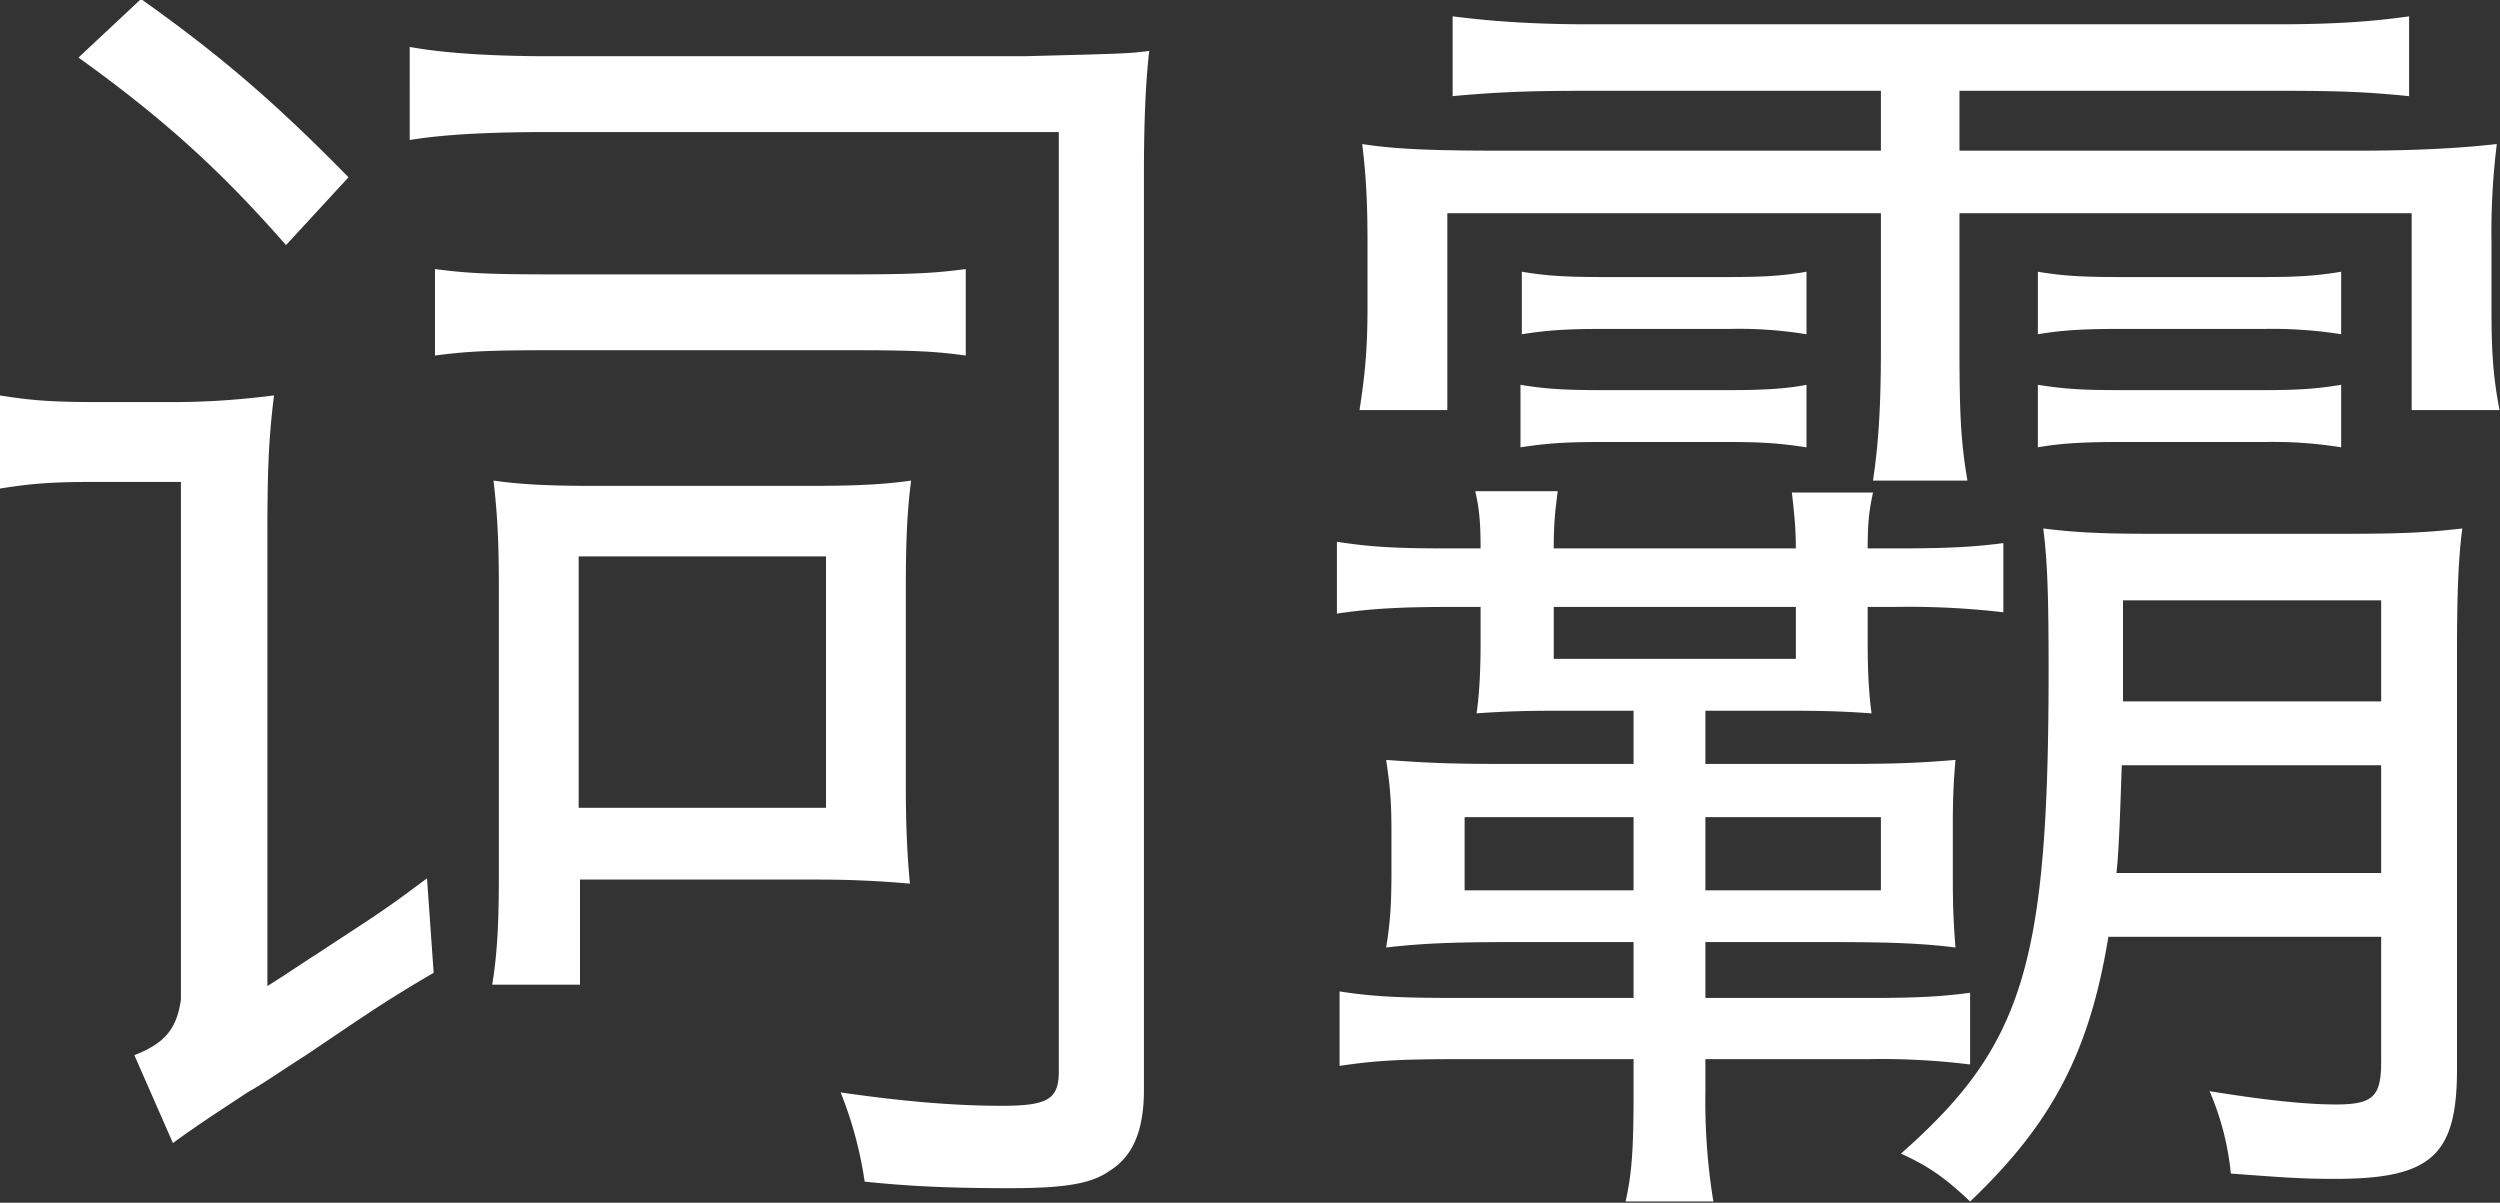 <svg xmlns="http://www.w3.org/2000/svg" preserveAspectRatio="xMidYMid" width="28.19" height="13.562" viewBox="0 0 28.19 13.562"><rect x="0" y="0" width="28.19" height="13.562" fill="#333333" stroke="none"/><defs><style>.cls-1{fill:#fff;fill-rule:evenodd}</style></defs><path d="M26.58 1.699c.674 0 1.185-.03 1.574-.075a8.11 8.11 0 0 0-.06 1.11v.735c0 .48.015.765.091 1.155h-.991v-2.22h-5.099v1.53c0 .72.015 1.05.09 1.485H21.12c.06-.405.089-.81.089-1.485v-1.53H16.32v2.22h-.99c.06-.39.09-.675.09-1.155v-.735c0-.435-.015-.75-.06-1.11.375.06.825.075 1.575.075h4.274v-.675H17.88c-.66 0-1.005.015-1.5.06v-.9c.465.06.945.09 1.545.09h7.74c.66 0 1.08-.03 1.5-.09v.9c-.465-.045-.735-.06-1.44-.06h-3.63v.675h4.485zm-8.505 2.01c-.42 0-.63.015-.915.06v-.705c.27.045.48.06.915.06H19.5c.39 0 .615-.015.87-.06v.705a4.732 4.732 0 0 0-.87-.06h-1.425zm2.295 1.335c-.3-.045-.495-.06-.87-.06h-1.44c-.42 0-.615.015-.915.06v-.705c.27.045.48.06.915.06h1.44c.375 0 .645-.015.87-.06v.705zm-3.675 1.14c0-.3-.015-.45-.06-.645h.93c-.03.225-.045.375-.045.645h2.73c0-.21-.015-.375-.045-.63h.915c-.045.21-.06.345-.06.63h.315c.57 0 .87-.015 1.215-.06v.78a9.176 9.176 0 0 0-1.23-.06h-.3v.404c0 .346.015.585.044.796-.404-.03-.674-.03-1.109-.03h-.765v.6h1.59c.615 0 .855-.015 1.23-.045-.03.345-.03.54-.03.795v.449c0 .301 0 .496.03.871-.36-.045-.705-.061-1.395-.061H19.23v.63h1.83c.54 0 .825-.014 1.155-.059v.809a8.116 8.116 0 0 0-1.155-.06h-1.83v.375a7 7 0 0 0 .09 1.23h-.99c.075-.329.09-.63.09-1.23v-.375h-1.995c-.615 0-.915.015-1.32.076v-.84c.375.06.705.074 1.335.074h1.98v-.63h-1.38c-.675 0-1.02.016-1.41.061.045-.27.06-.48.06-.855v-.435c0-.36-.015-.525-.06-.825.42.03.675.045 1.275.045h1.515v-.6h-.645c-.435 0-.72 0-1.125.03.03-.211.045-.465.045-.796v-.404h-.33c-.54 0-.885.015-1.29.075v-.81c.39.06.66.075 1.275.075h.345zm2.535 3.855h1.979v-.825H19.23v.825zm-2.715-.825v.825h1.905v-.825h-1.905zm1.005-1.785h2.73v-.585h-2.73v.585zm-4.621 4.86c0 .45-.12.75-.39.915-.21.149-.525.194-1.125.194-.57 0-1.079-.015-1.634-.074a4.41 4.41 0 0 0-.271-1.006c.721.105 1.306.151 1.815.151.525 0 .645-.075.645-.39V1.489H6.195c-.72 0-1.215.03-1.575.09V.529c.405.075.975.105 1.575.105h5.354c1.17-.03 1.17-.03 1.41-.06-.044.375-.06.855-.06 1.38v10.335zM.885.649l.705-.66c.93.66 1.545 1.2 2.34 2.01l-.705.765C2.49 1.924 1.845 1.339.885.649zm1.05 3.885c.435 0 .795-.03 1.155-.075-.06.48-.075.84-.075 1.59v5.07c.24-.15.435-.286.555-.36.615-.406.705-.45 1.245-.855l.075 1.065c-.585.344-.75.465-1.44.929-.285.181-.495.33-.66.42-.225.151-.51.33-.84.571l-.435-.991c.345-.134.48-.299.525-.629V5.434h-.945c-.495 0-.72.015-1.095.075v-1.05c.375.06.6.075 1.155.075h.78zm7.649-1.44c.735 0 .96-.015 1.306-.06v.975c-.33-.045-.556-.06-1.29-.06H6.225c-.75 0-.975.015-1.32.06v-.975c.345.045.57.06 1.32.06h3.359zM5.625 6.619c0-.495-.015-.81-.06-1.2.315.045.63.06 1.155.06h2.384c.541 0 .855-.015 1.17-.06-.045.345-.06.675-.06 1.215v2.205c0 .48.015.78.046 1.125-.345-.03-.66-.046-1.051-.046H6.54v1.185h-.99c.06-.359.075-.734.075-1.214v-3.27zm.9 2.49h2.789V6.274H6.525v2.835zm17.37-5.4c-.42 0-.645.015-.916.06v-.705c.271.045.48.06.916.06h1.635c.389 0 .599-.015.869-.06v.705a4.932 4.932 0 0 0-.869-.06h-1.635zm2.504 1.335a4.818 4.818 0 0 0-.869-.06h-1.635c-.405 0-.66.015-.916.06v-.705c.286.045.48.06.916.06h1.635c.389 0 .599-.015.869-.06v.705zm-3.359.915c.359.045.66.06 1.214.06h2.205c.63 0 .916-.015 1.306-.06-.046.345-.06.765-.06 1.41v4.694c0 .976-.301 1.23-1.38 1.23-.361 0-.571-.015-1.17-.06a3.095 3.095 0 0 0-.24-.929c.555.09 1.049.15 1.424.15.42 0 .511-.09.511-.48v-1.411h-3.076c-.21 1.29-.629 2.101-1.559 2.985-.27-.255-.45-.389-.78-.54 1.379-1.215 1.665-2.13 1.665-5.444 0-.915-.016-1.245-.06-1.605zm3.81.81h-2.911v1.14h2.911v-1.14zm0 3.075V8.629h-2.925c-.015.434-.03.96-.06 1.215h2.985z" class="cls-1"/></svg>